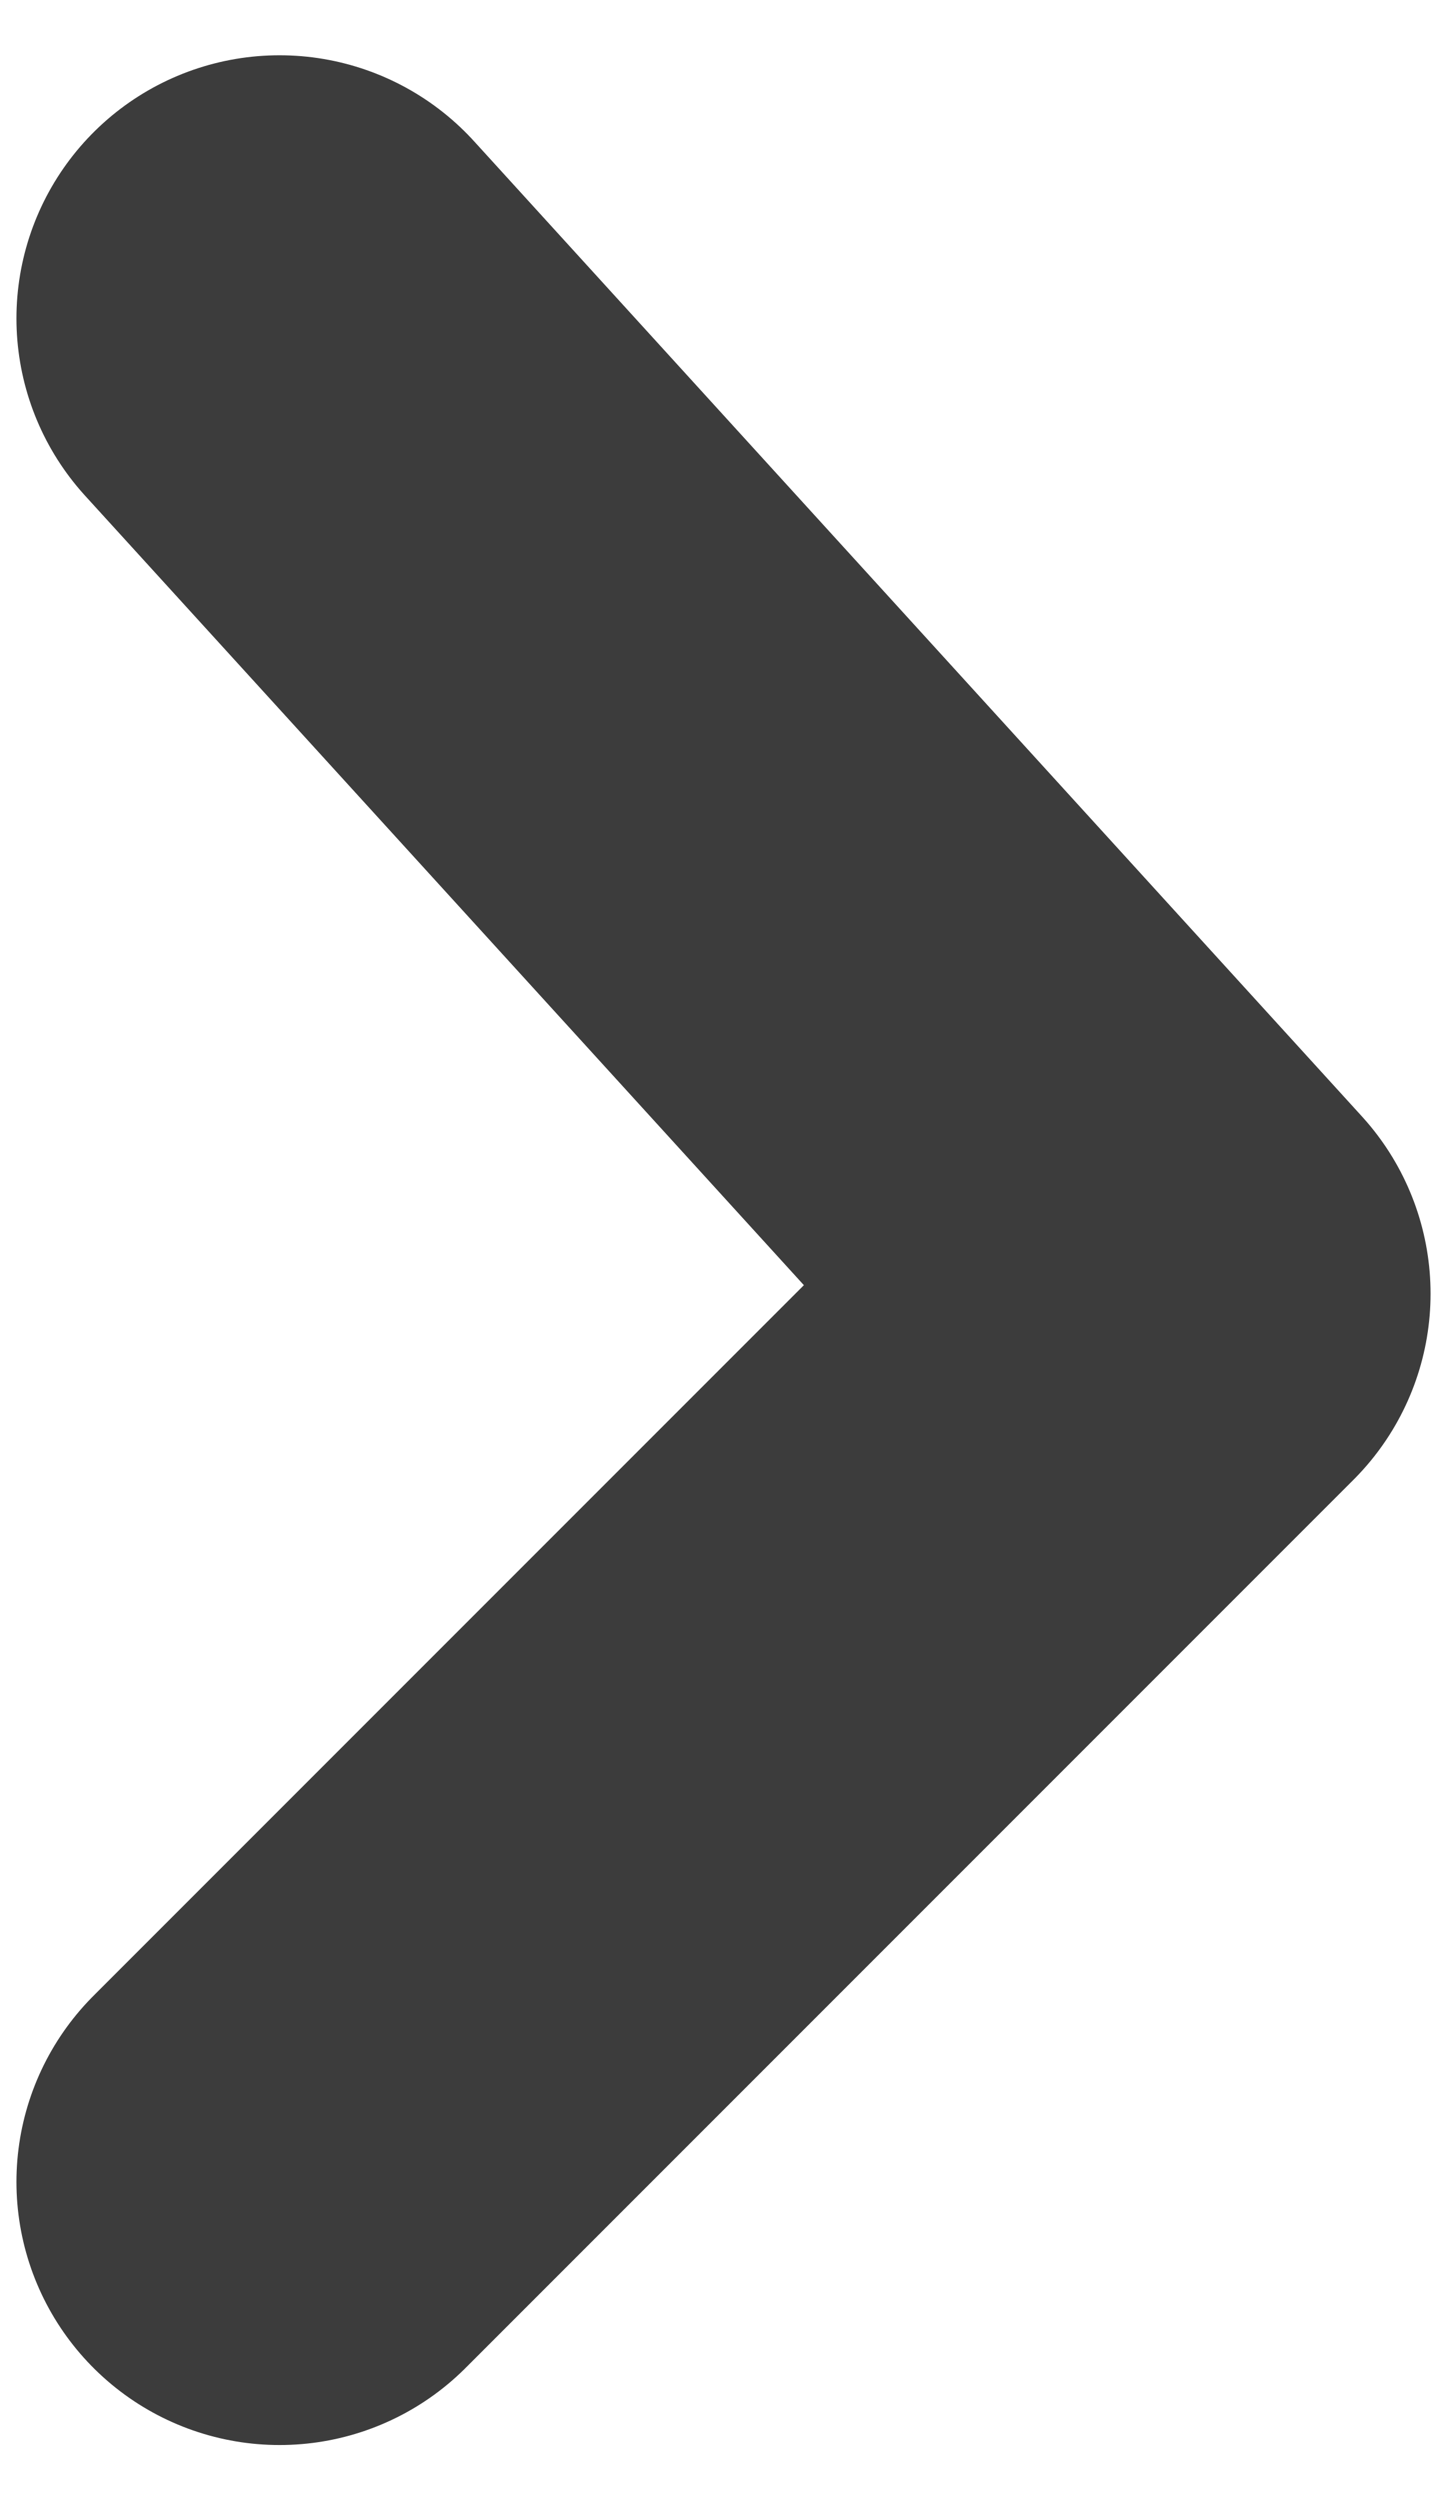 <svg width="22" height="38" viewBox="0 0 22 38" fill="none" xmlns="http://www.w3.org/2000/svg">
<path d="M4.25 4.84L17.75 19.663L4.25 33.163" stroke="#3C3C3C" stroke-width="8" stroke-linecap="round" stroke-linejoin="round"/>
</svg>
